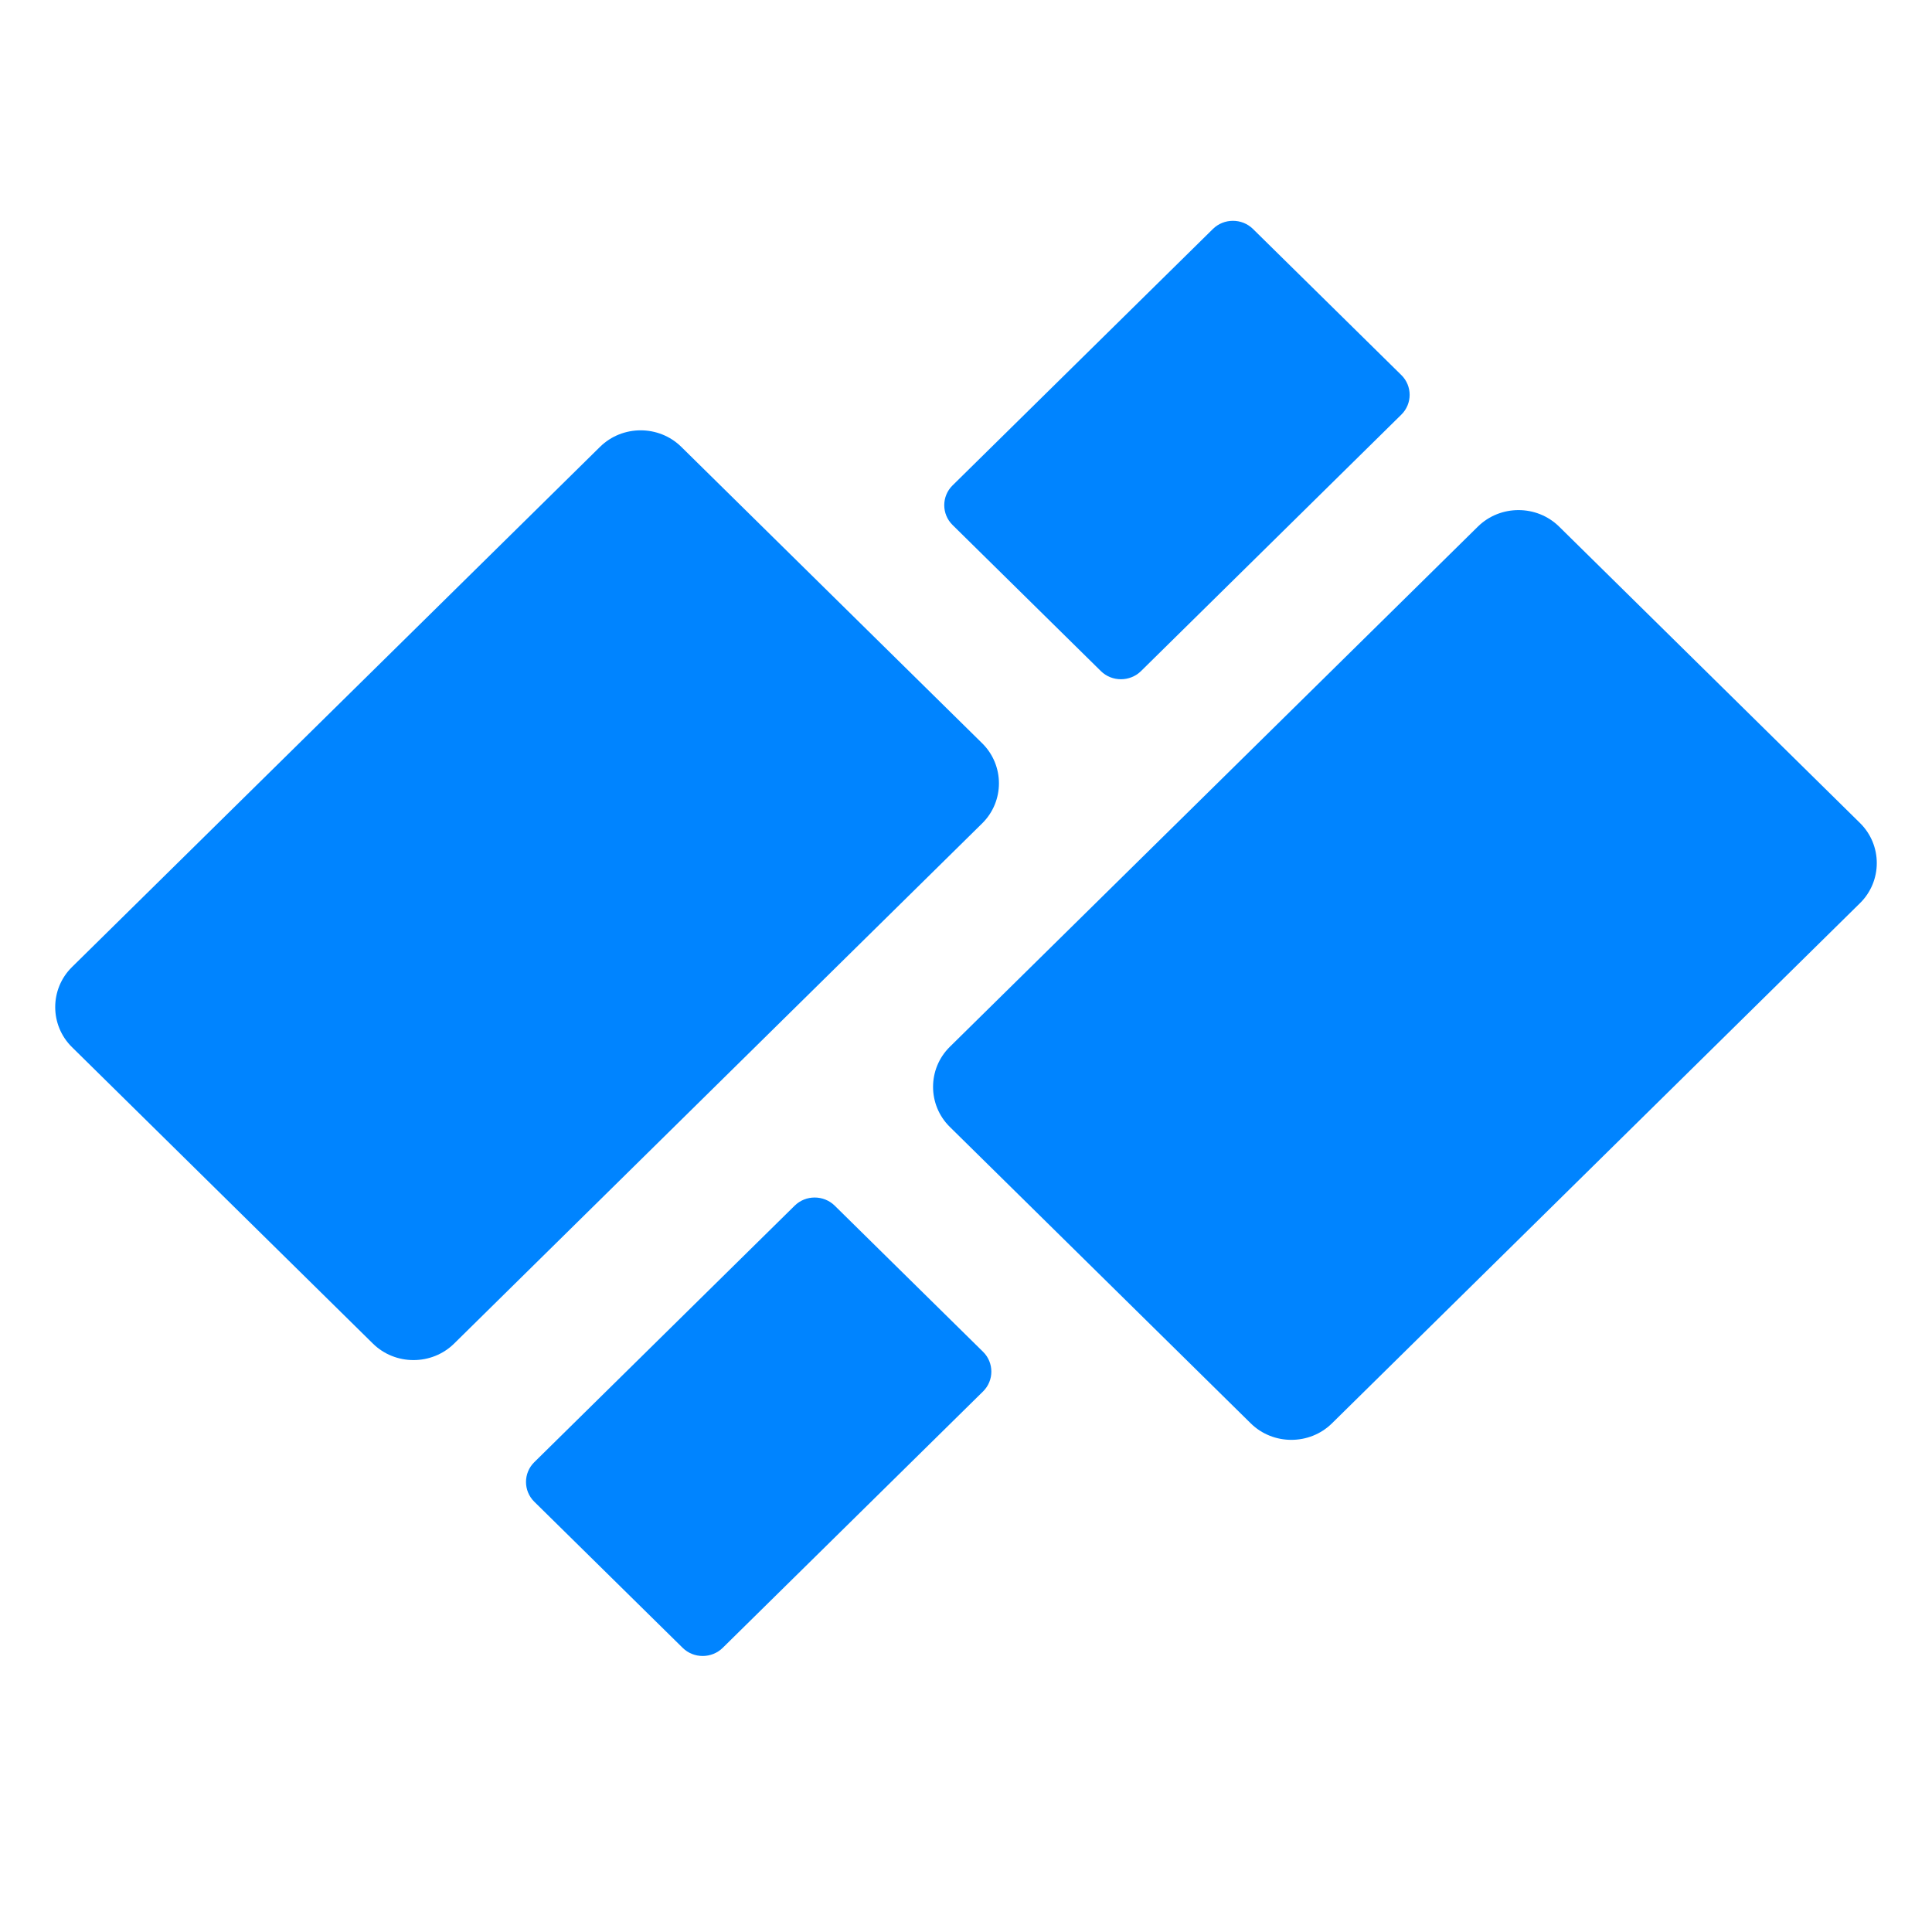 <svg width="35" height="35" viewBox="0 0 35 35" fill="none" xmlns="http://www.w3.org/2000/svg">
<path d="M25.387 6.795L22.699 4.148C22.499 3.951 22.173 3.951 21.973 4.148L17.256 8.794C17.056 8.991 17.056 9.313 17.256 9.51L19.944 12.158C20.143 12.354 20.47 12.354 20.67 12.158L25.387 7.511C25.587 7.314 25.587 6.992 25.387 6.795Z" fill="#0084FF"/>
<path d="M12.342 8.095L17.793 13.465C18.198 13.864 18.198 14.517 17.793 14.916L8.227 24.34C7.822 24.739 7.16 24.739 6.755 24.34L1.304 18.97C0.899 18.571 0.899 17.918 1.304 17.519L10.87 8.095C11.275 7.696 11.937 7.696 12.342 8.095Z" fill="#0084FF"/>
<path d="M28.245 9.54L33.696 14.91C34.101 15.309 34.101 15.962 33.696 16.361L24.13 25.785C23.725 26.184 23.063 26.184 22.658 25.785L17.207 20.415C16.802 20.016 16.802 19.363 17.207 18.964L26.773 9.54C27.178 9.141 27.84 9.141 28.245 9.54Z" fill="#0084FF"/>
<path d="M15.122 21.842L17.81 24.49C18.009 24.687 18.009 25.009 17.81 25.206L13.093 29.852C12.893 30.049 12.566 30.049 12.367 29.852L9.679 27.205C9.479 27.008 9.479 26.686 9.679 26.489L14.396 21.842C14.595 21.645 14.922 21.645 15.122 21.842Z" fill="#0084FF"/>
</svg>

